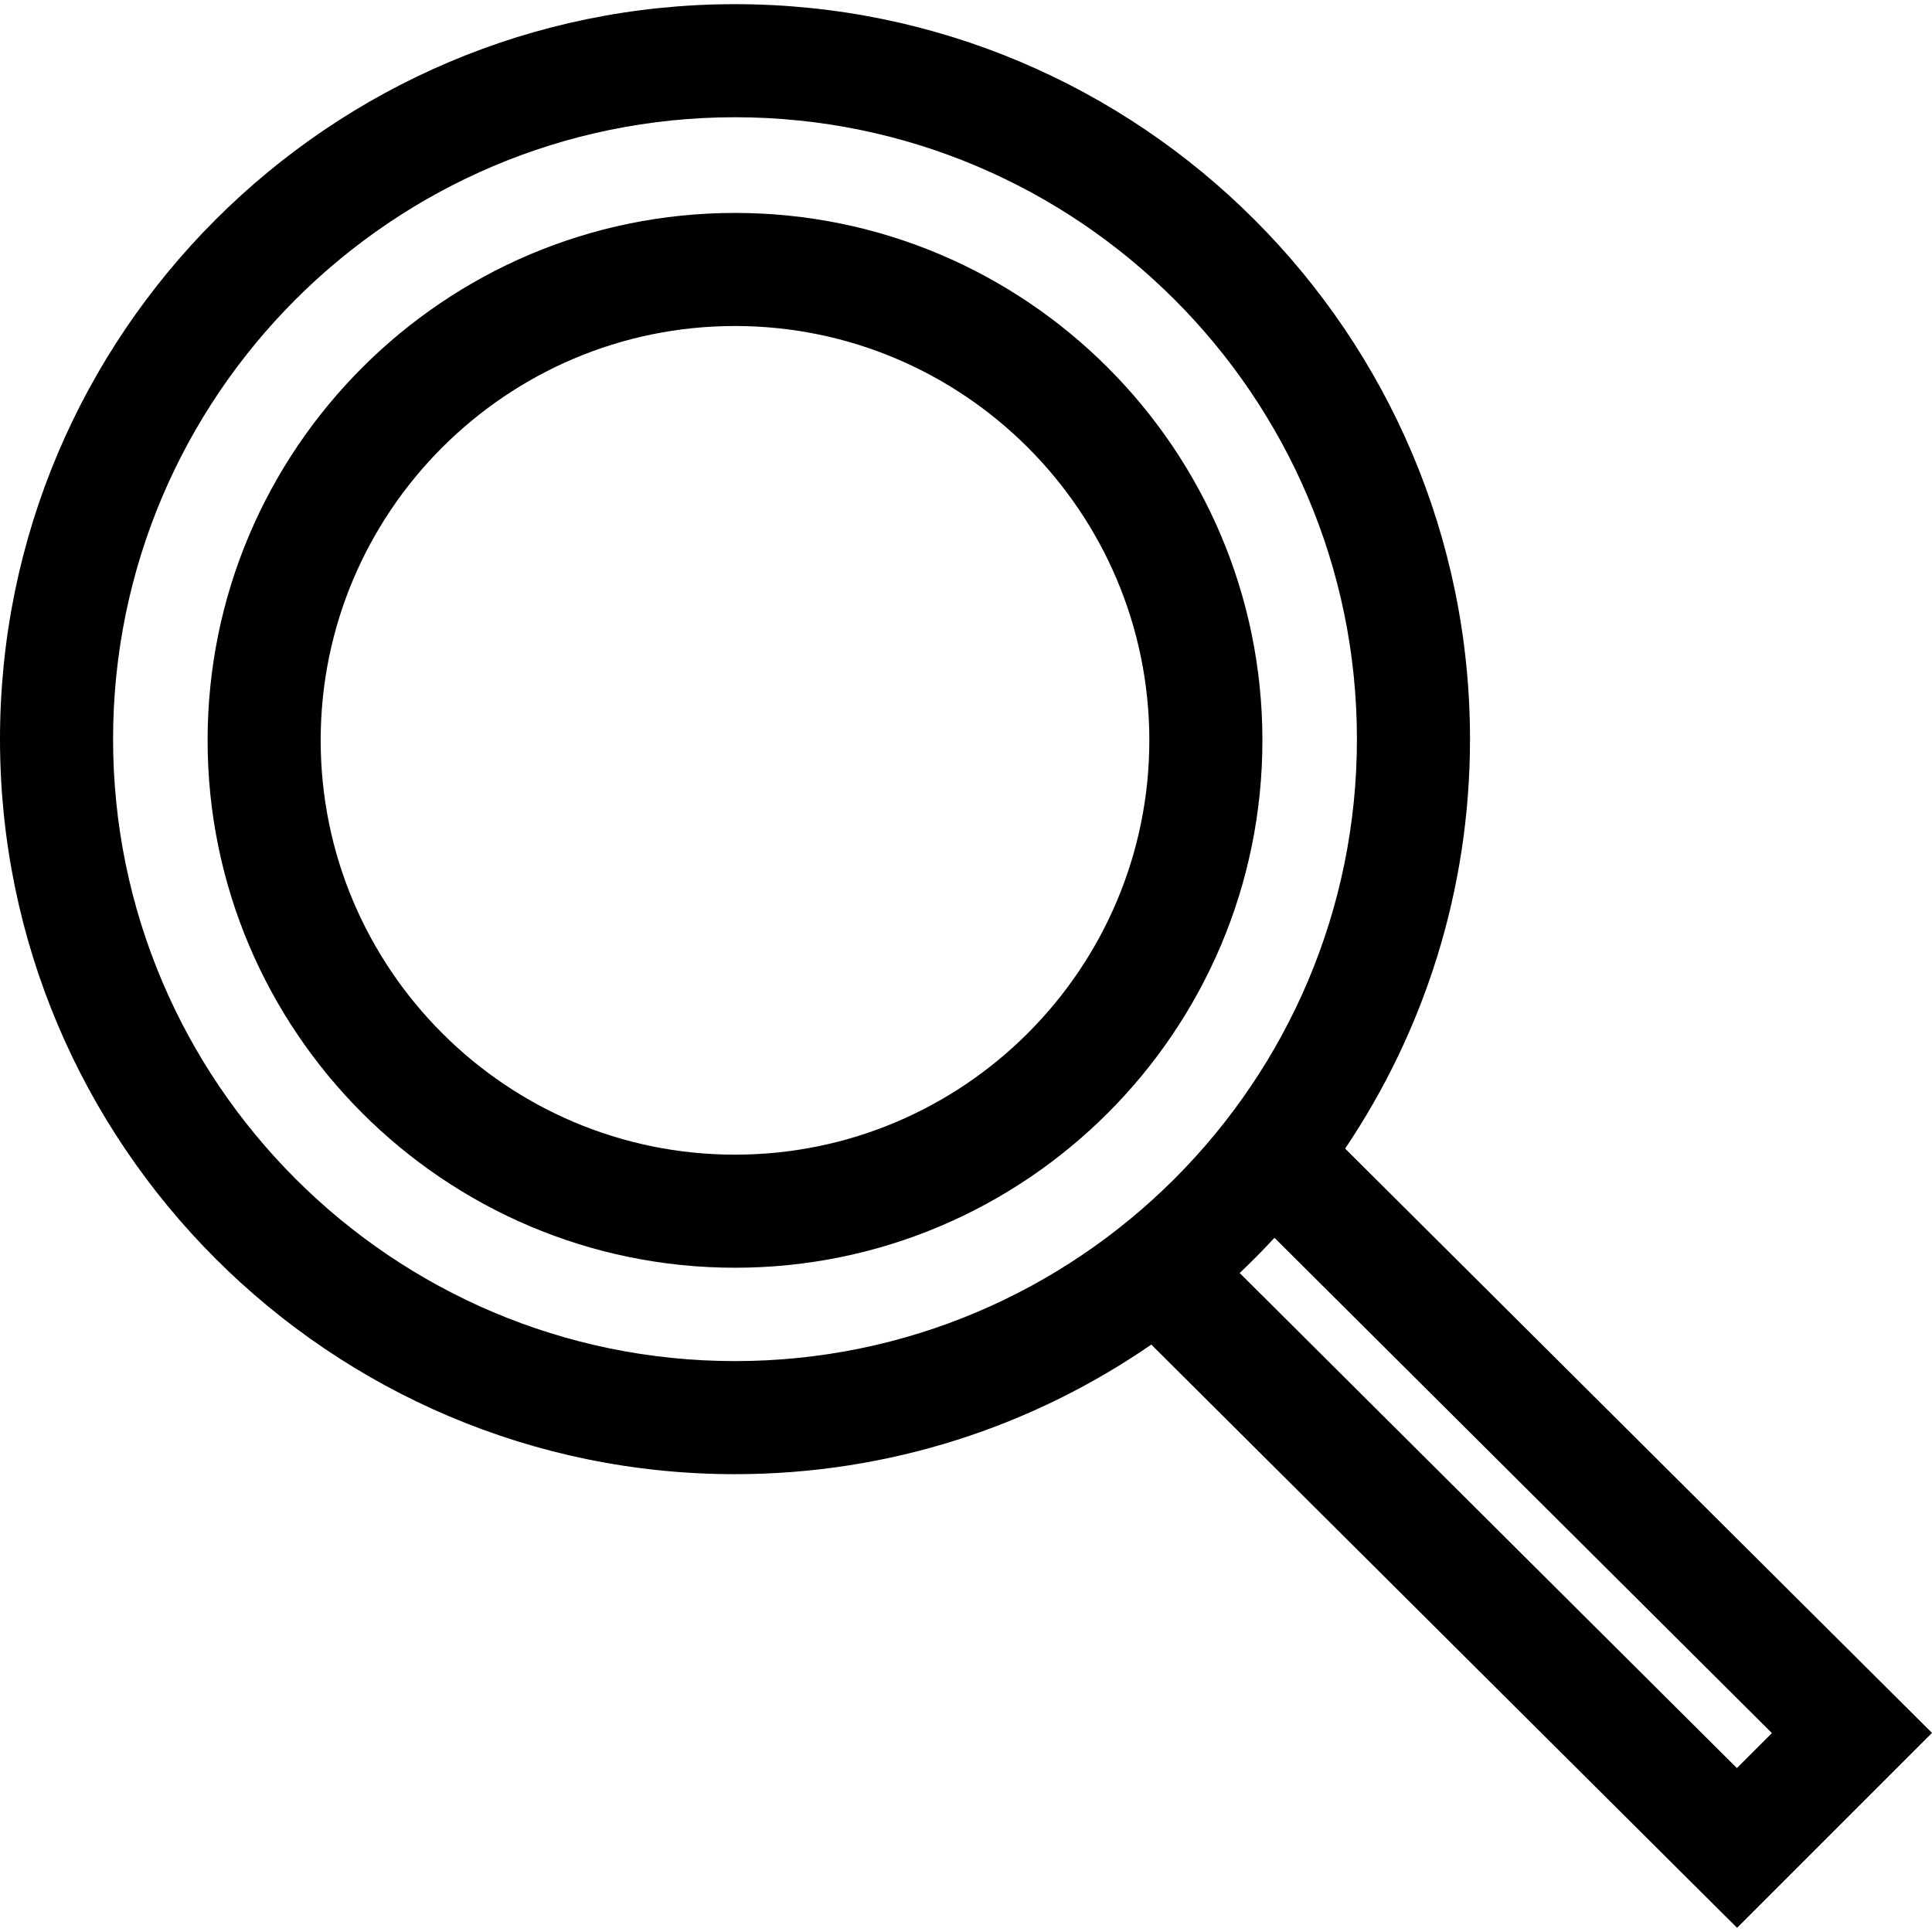 <?xml version="1.0" encoding="iso-8859-1"?>
<!-- Generator: Adobe Illustrator 19.0.0, SVG Export Plug-In . SVG Version: 6.00 Build 0)  -->
<svg version="1.1" id="Capa_1" xmlns="http://www.w3.org/2000/svg" xmlns:xlink="http://www.w3.org/1999/xlink" x="0px" y="0px"
	 viewBox="0 0 512 512" style="enable-background:new 0 0 512 512;" xml:space="preserve">
<g>
	<g>
		<path d="M194.784,56.428c-77.067,0-139.768,62.7-139.768,139.768s62.7,139.767,139.768,139.767s139.768-62.7,139.768-139.768
			C334.551,119.128,271.851,56.428,194.784,56.428z M194.784,305.996c-60.544,0-109.801-49.257-109.801-109.801
			c0-60.544,49.257-109.8,109.801-109.8c60.544,0,109.801,49.257,109.801,109.801S255.327,305.996,194.784,305.996z"/>
	</g>
</g>
<g>
	<g>
		<path d="M356.475,304.386c20.888-31.028,33.092-68.363,33.092-108.497c0-107.404-87.38-194.784-194.784-194.784
			S0,88.485,0,195.888s87.38,194.784,194.784,194.784c40.926,0,78.935-12.698,110.319-34.345l155.242,154.568L512,459.24
			L356.475,304.386z M194.784,360.705c-90.88,0-164.817-73.937-164.817-164.817S103.904,31.071,194.784,31.071
			S359.6,105.008,359.6,195.888S285.664,360.705,194.784,360.705z M460.298,468.561l-131.77-131.2
			c3.177-3.006,6.25-6.12,9.221-9.332l131.826,131.256L460.298,468.561z"/>
	</g>
</g>
<g>
</g>
<g>
</g>
<g>
</g>
<g>
</g>
<g>
</g>
<g>
</g>
<g>
</g>
<g>
</g>
<g>
</g>
<g>
</g>
<g>
</g>
<g>
</g>
<g>
</g>
<g>
</g>
<g>
</g>
</svg>
